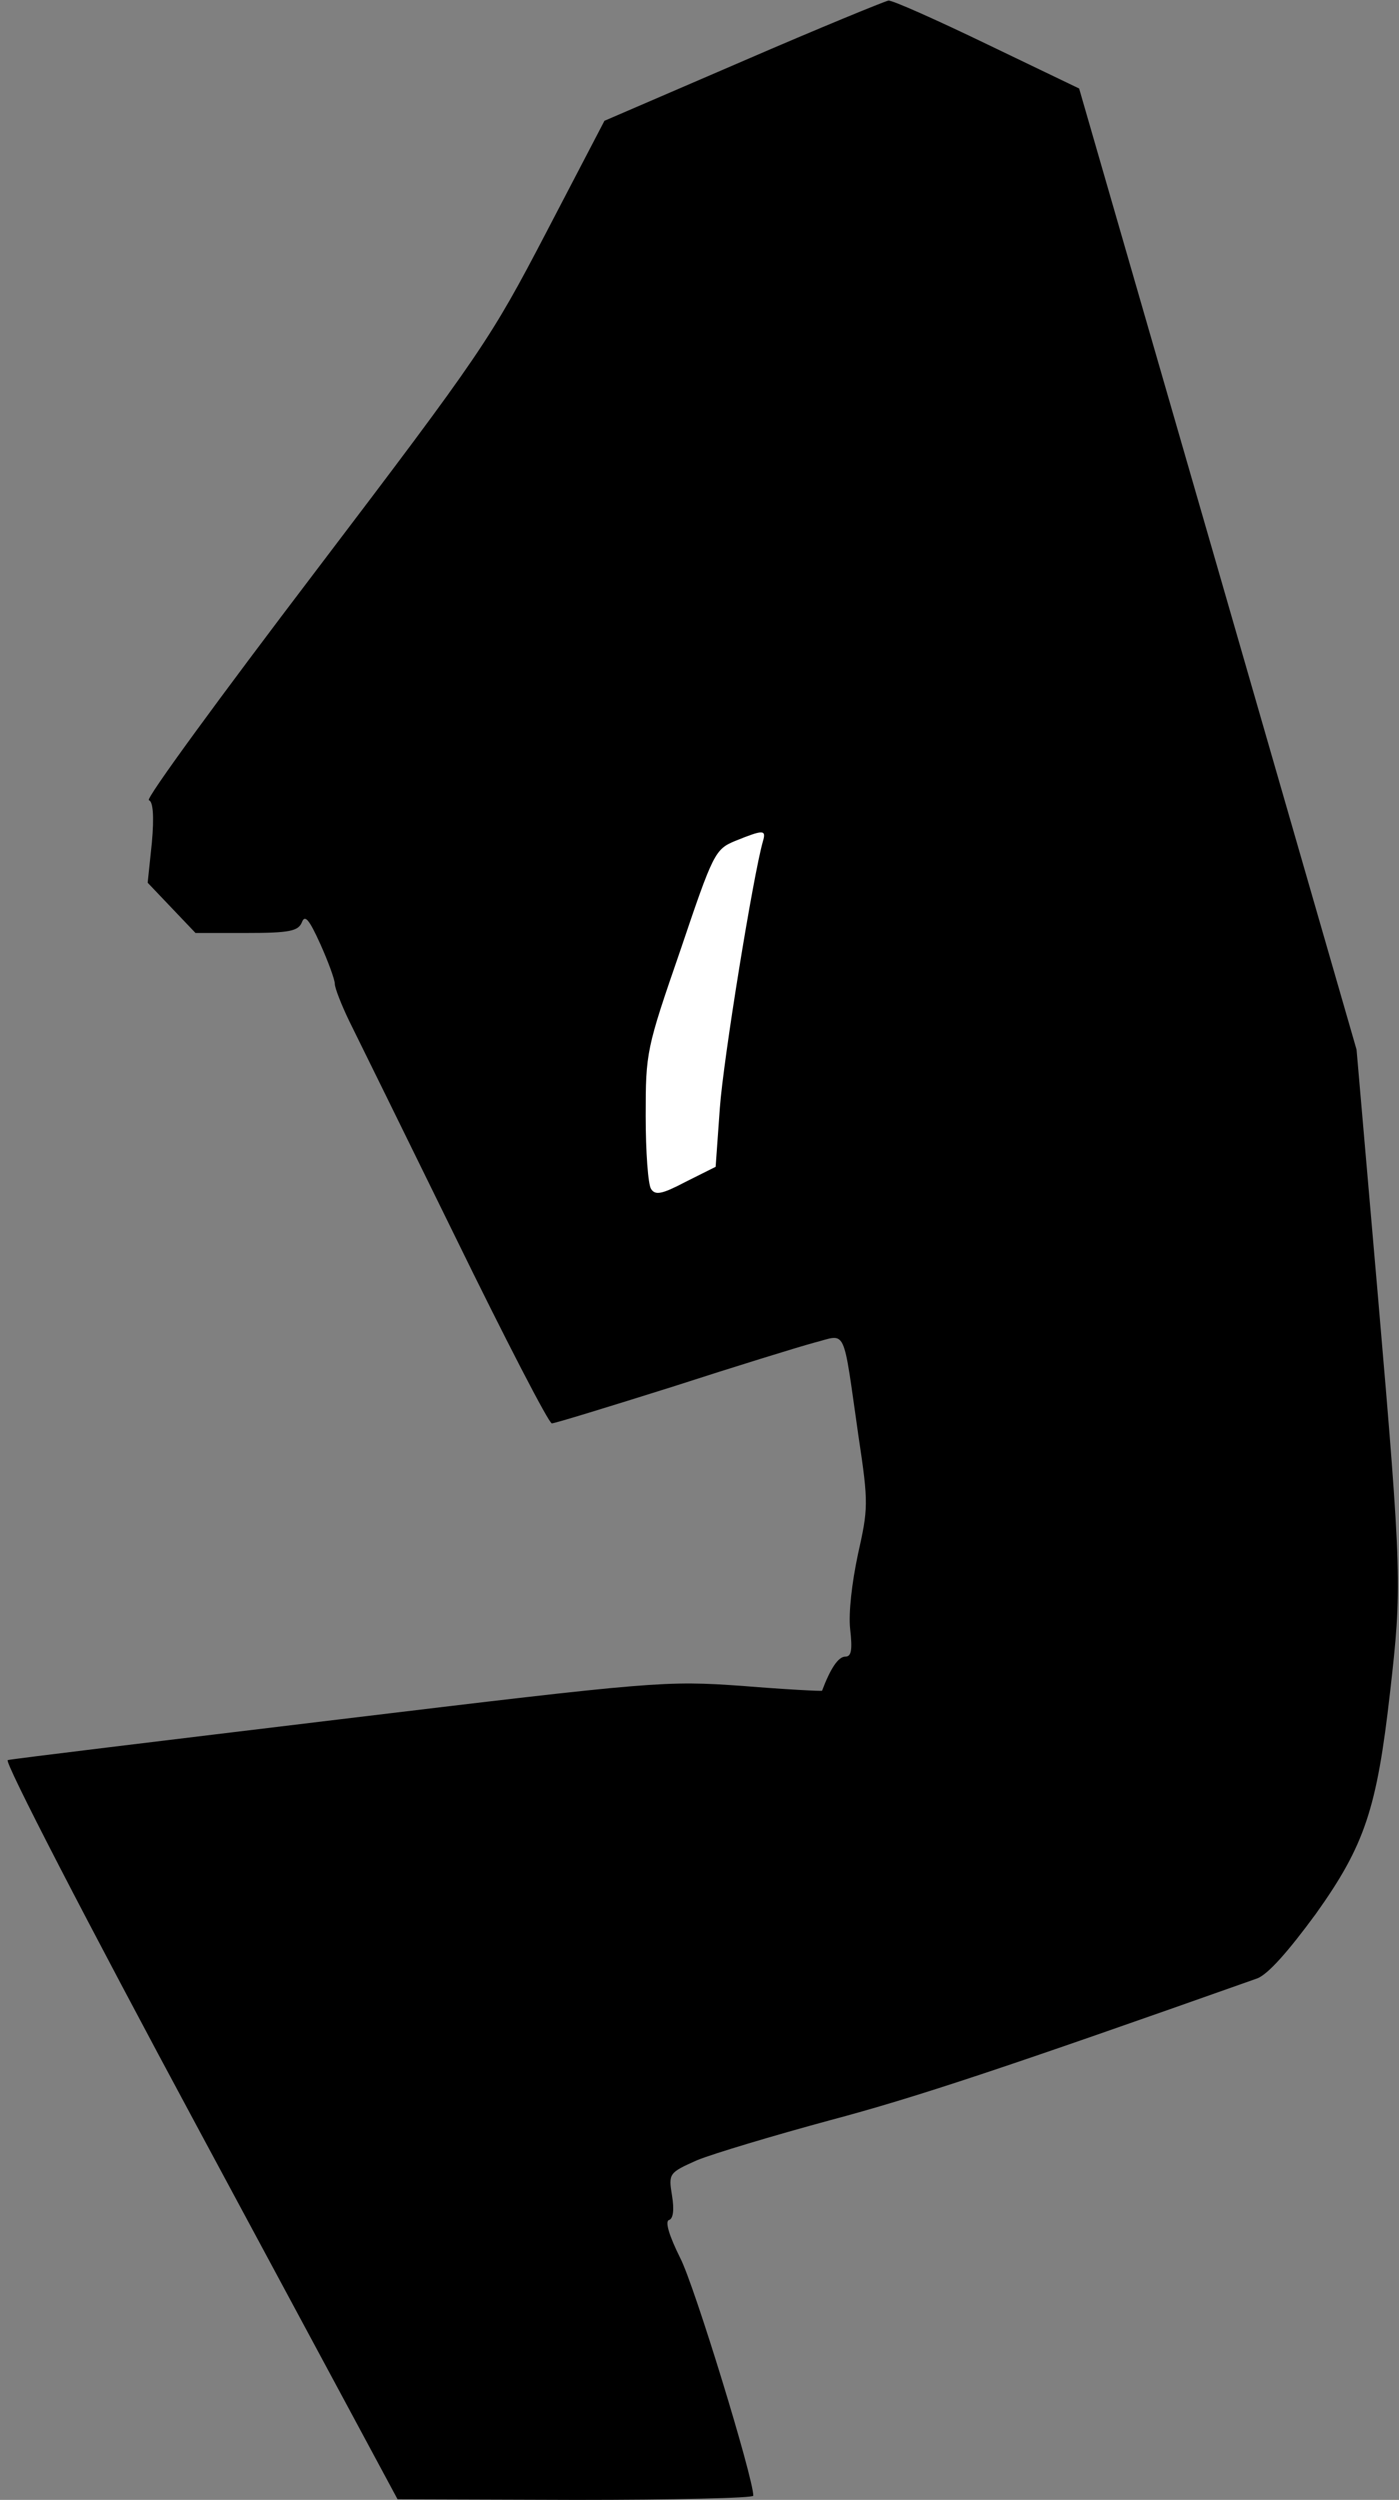 <?xml version="1.0" standalone="no"?>
<!DOCTYPE svg PUBLIC "-//W3C//DTD SVG 20010904//EN"
 "http://www.w3.org/TR/2001/REC-SVG-20010904/DTD/svg10.dtd">
<svg version="1.0" xmlns="http://www.w3.org/2000/svg"
 width="234pt" height="418pt" viewBox="0 0 234 418"
 preserveAspectRatio="xMidYMid meet">
<rect x="0" y="0" width="234" height="418" fill="#808080" stroke="none"/>
<g transform="translate(0,418) scale(0.1,-0.1)"
fill="#000000" stroke="none">
<path fill="#000000" stroke="none" d="M1243 4078 l-232 -100 -97 -186 c-94
-180 -108 -201 -386 -567 -159 -209 -285 -381 -279 -383 7 -2 9 -27 5 -71 l-7
-67 40 -42 40 -42 85 0 c72 0 87 3 93 18 5 13 12 5 31 -37 13 -29 24 -59 24
-66 0 -7 11 -35 24 -62 13 -26 93 -189 177 -360 84 -172 157 -313 162 -313 5
0 96 28 201 61 105 34 212 67 238 74 55 14 47 31 74 -157 17 -112 16 -121 -1
-197 -10 -47 -16 -98 -13 -125 4 -35 2 -46 -8 -46 -12 0 -25 -20 -39 -57 0 -1
-60 2 -133 8 -129 9 -144 8 -675 -56 -298 -36 -547 -66 -554 -68 -7 -1 131
-268 320 -619 l332 -617 298 -1 c163 0 297 3 297 7 0 30 -98 350 -122 397 -19
38 -26 62 -19 64 7 2 9 17 5 41 -6 37 -5 38 42 59 27 11 127 41 223 67 143 38
293 88 714 237 18 7 51 44 98 108 82 115 102 176 124 370 20 175 20 195 -20
660 l-36 415 -232 804 -232 803 -154 74 c-85 41 -159 74 -165 73 -6 -1 -116
-46 -243 -101z"/>
<path fill="#ffffff" stroke="none" d="M1276 2773 c-16 -56 -66 -363 -72 -446
l-7 -98 -50 -25 c-40 -21 -51 -23 -58 -12 -5 7 -9 62 -9 122 0 107 1 112 58
277 55 163 58 169 92 183 47 19 52 19 46 -1z"/>
</g>
</svg>
